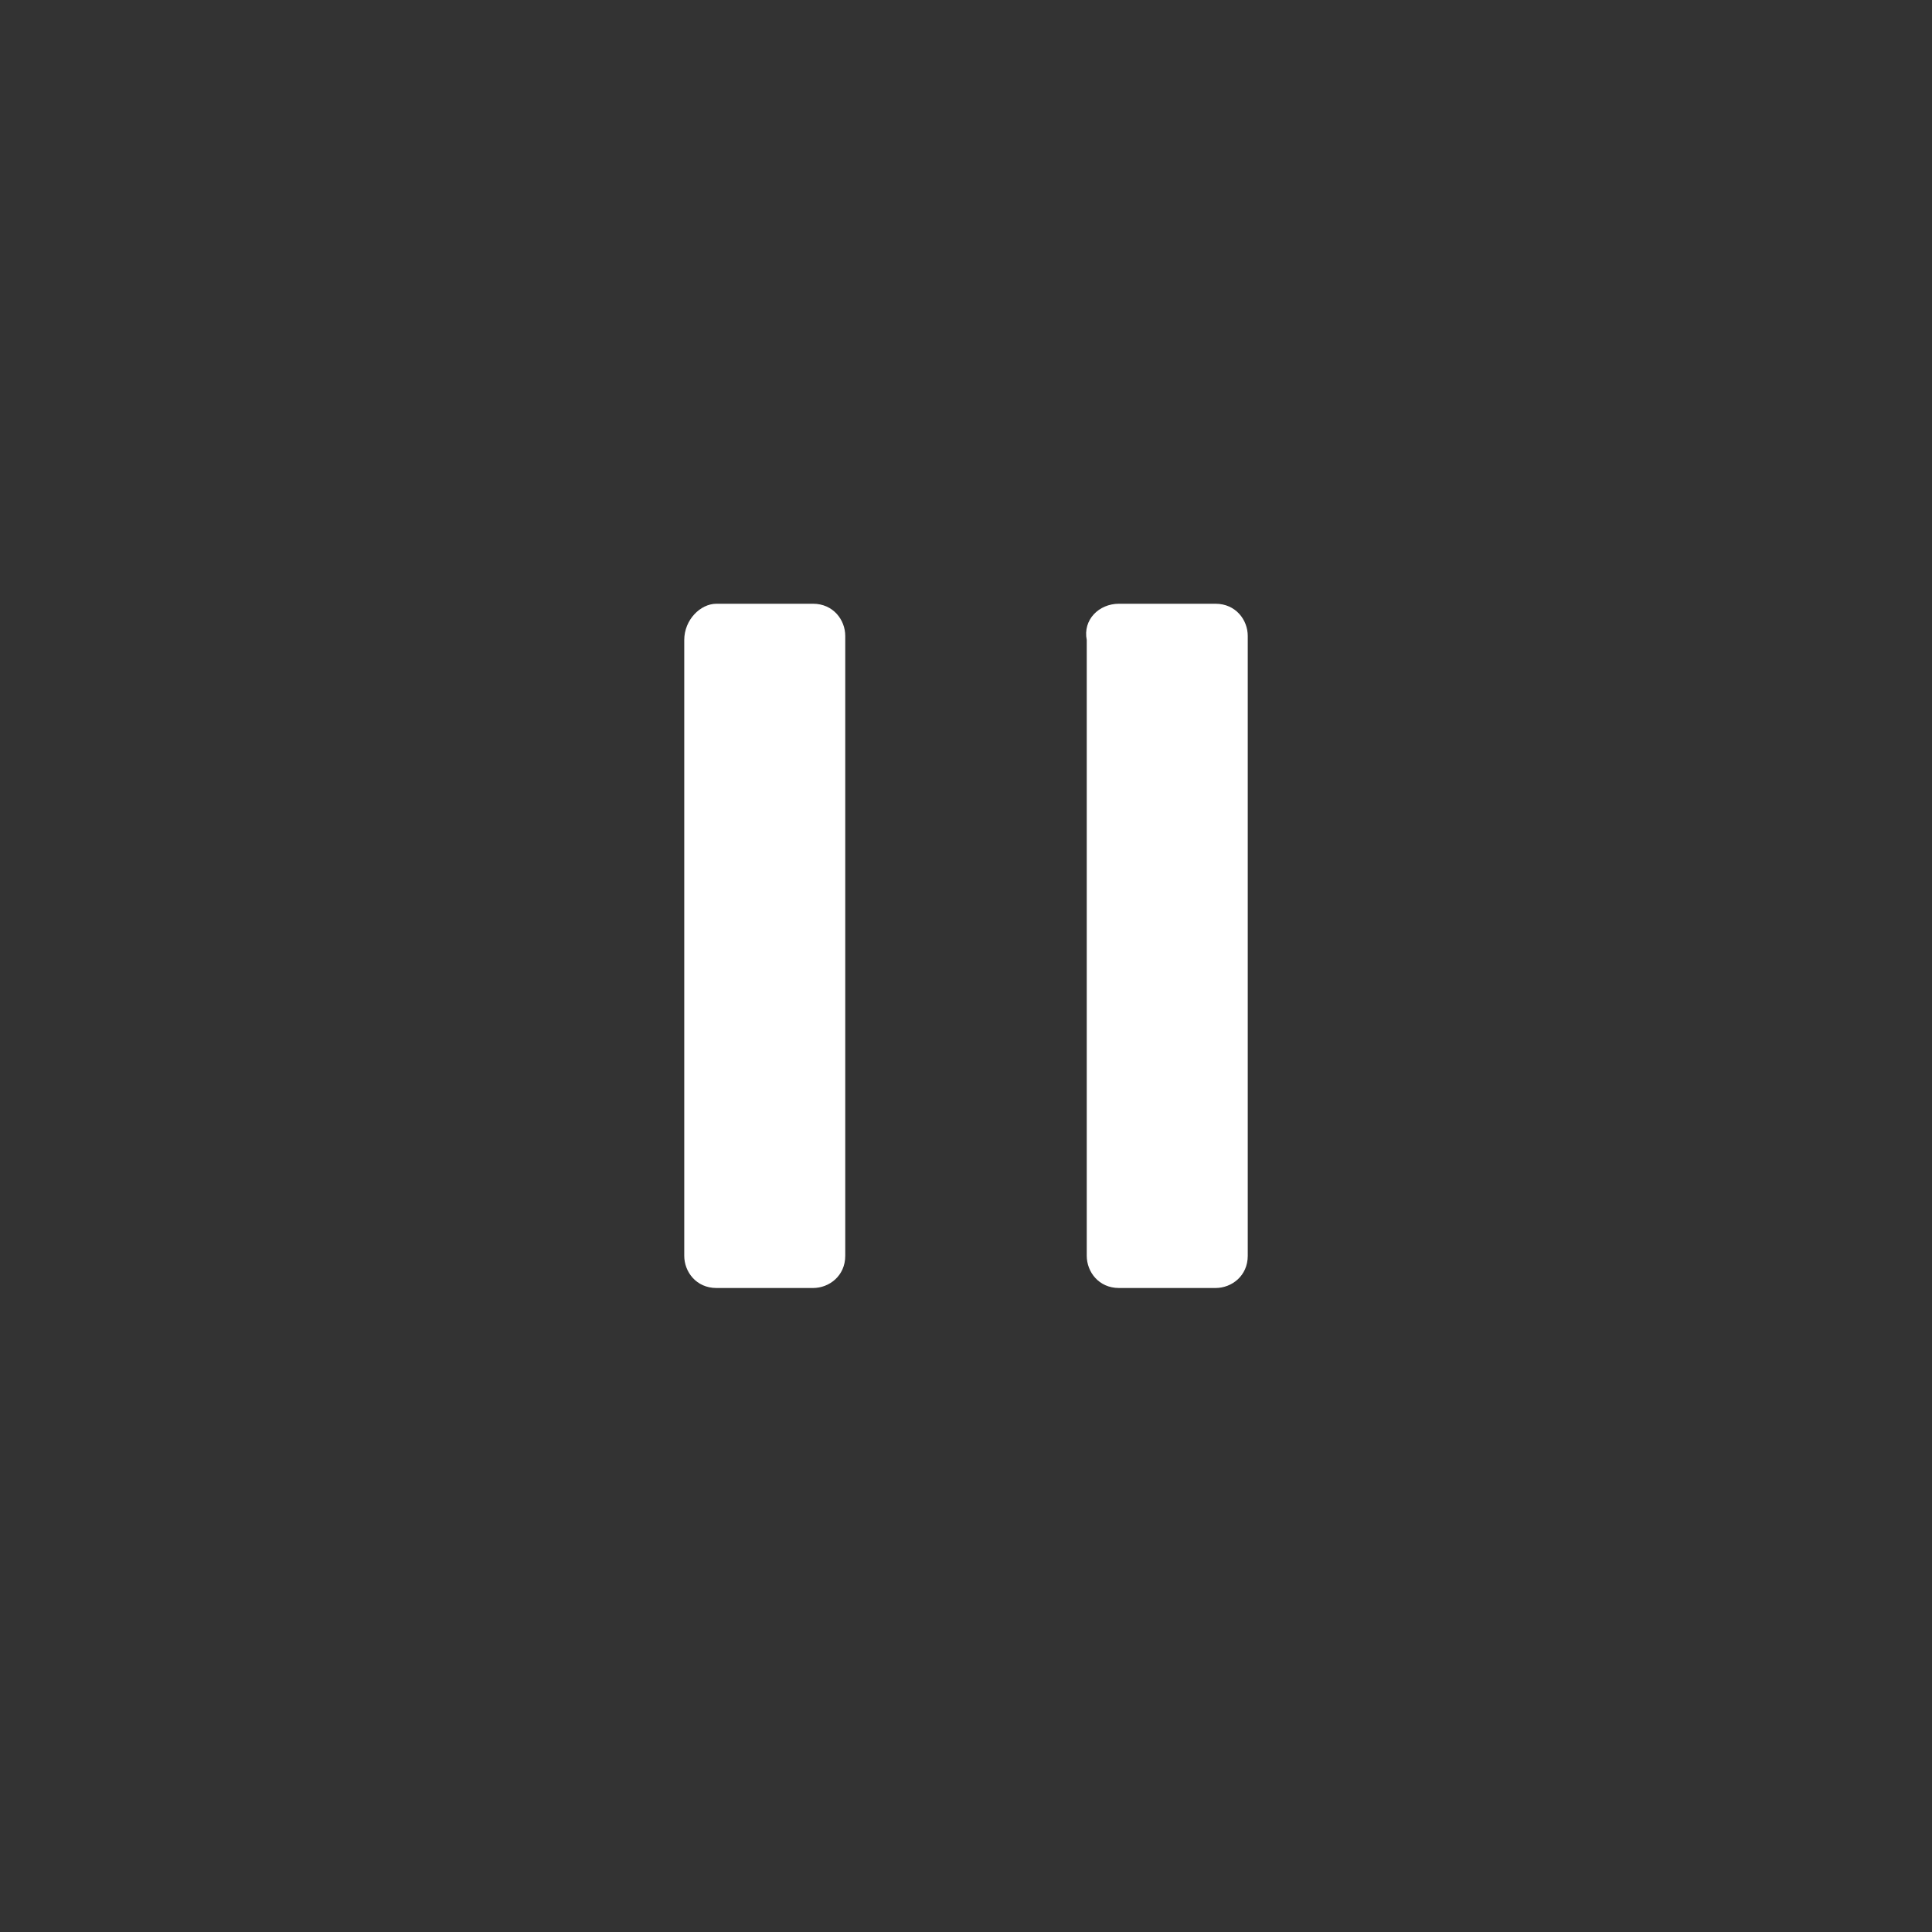 <?xml version="1.0" encoding="utf-8"?>
<!-- Generator: Adobe Illustrator 21.0.0, SVG Export Plug-In . SVG Version: 6.00 Build 0)  -->
<svg version="1.1" id="Layer_1" xmlns="http://www.w3.org/2000/svg" xmlns:xlink="http://www.w3.org/1999/xlink" x="0px" y="0px"
	 viewBox="0 0 48 48" style="enable-background:new 0 0 48 48;" xml:space="preserve">
<rect x="0" y="0" width="48" height="48" fill="#333333" stroke="none"/>
<style type="text/css">
	.st0{fill:#FFFFFF;}
</style>
<path class="st0" d="M17.8,15h2.4c0.5,0,0.8,0.4,0.8,0.8v15.4c0,0.5-0.4,0.8-0.8,0.8h-2.4c-0.5,0-0.8-0.4-0.8-0.8V15.9
	C17,15.4,17.4,15,17.8,15z"/>
<path class="st0" d="M27.8,15h2.4c0.5,0,0.8,0.4,0.8,0.8v15.4c0,0.5-0.4,0.8-0.8,0.8h-2.4c-0.5,0-0.8-0.4-0.8-0.8V15.9
	C26.9,15.4,27.3,15,27.8,15z"/>
</svg>
